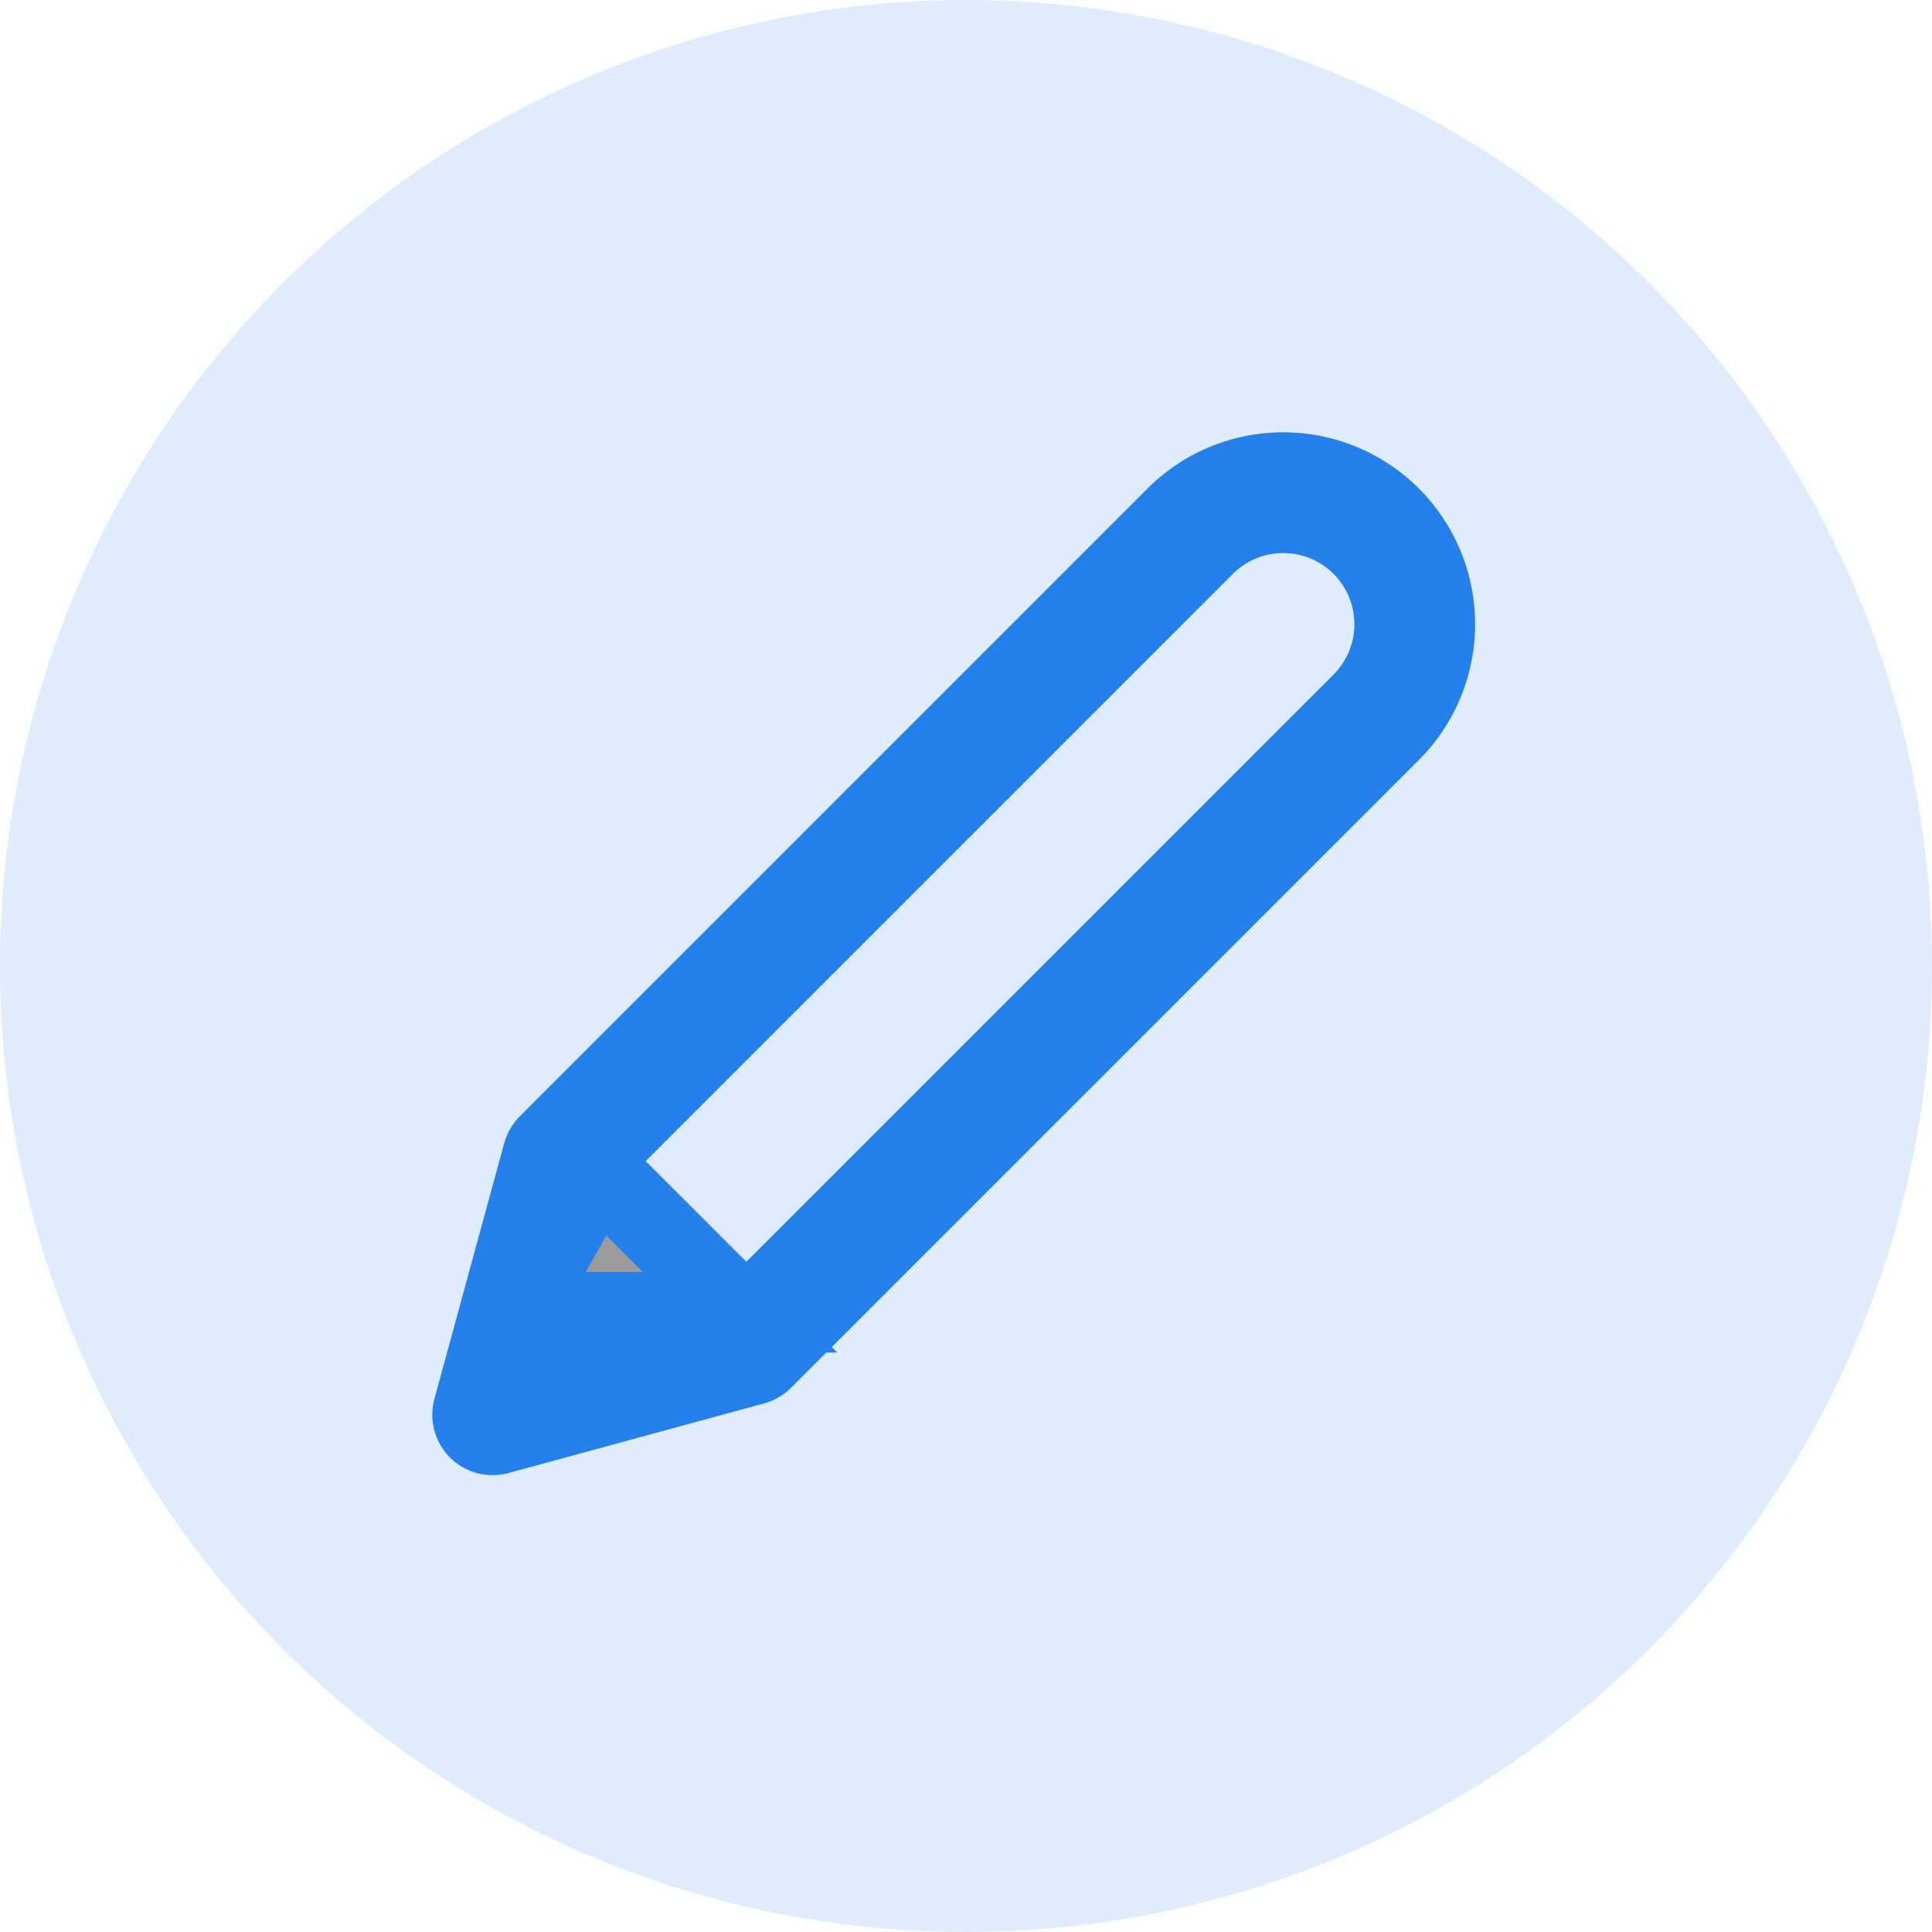 <svg id="Component_1_1" data-name="Component 1 – 1" xmlns="http://www.w3.org/2000/svg" width="24" height="24" viewBox="0 0 24 24">
  <circle id="Ellipse_33" data-name="Ellipse 33" cx="12" cy="12" r="12" fill="#2680eb" opacity="0.15"/>
  <g id="Group_3503" data-name="Group 3503" transform="translate(6.12 6.12)">
    <path id="Icon_feather-edit-2" data-name="Icon feather-edit-2" d="M11.665,3.736a1.634,1.634,0,1,1,2.311,2.311l-7.8,7.8L3,14.712l.867-3.177Z" transform="translate(-3 -3.257)" fill="none" stroke="#2680eb" stroke-linecap="round" stroke-linejoin="round" stroke-width="1.5"/>
    <path id="Path_6636" data-name="Path 6636" d="M-5649.58,9457.748l1.771,1.77h-2.773Z" transform="translate(5650.881 -9449.337)" fill="#9b9b9b" stroke="#2680eb" stroke-width="1"/>
  </g>
</svg>
